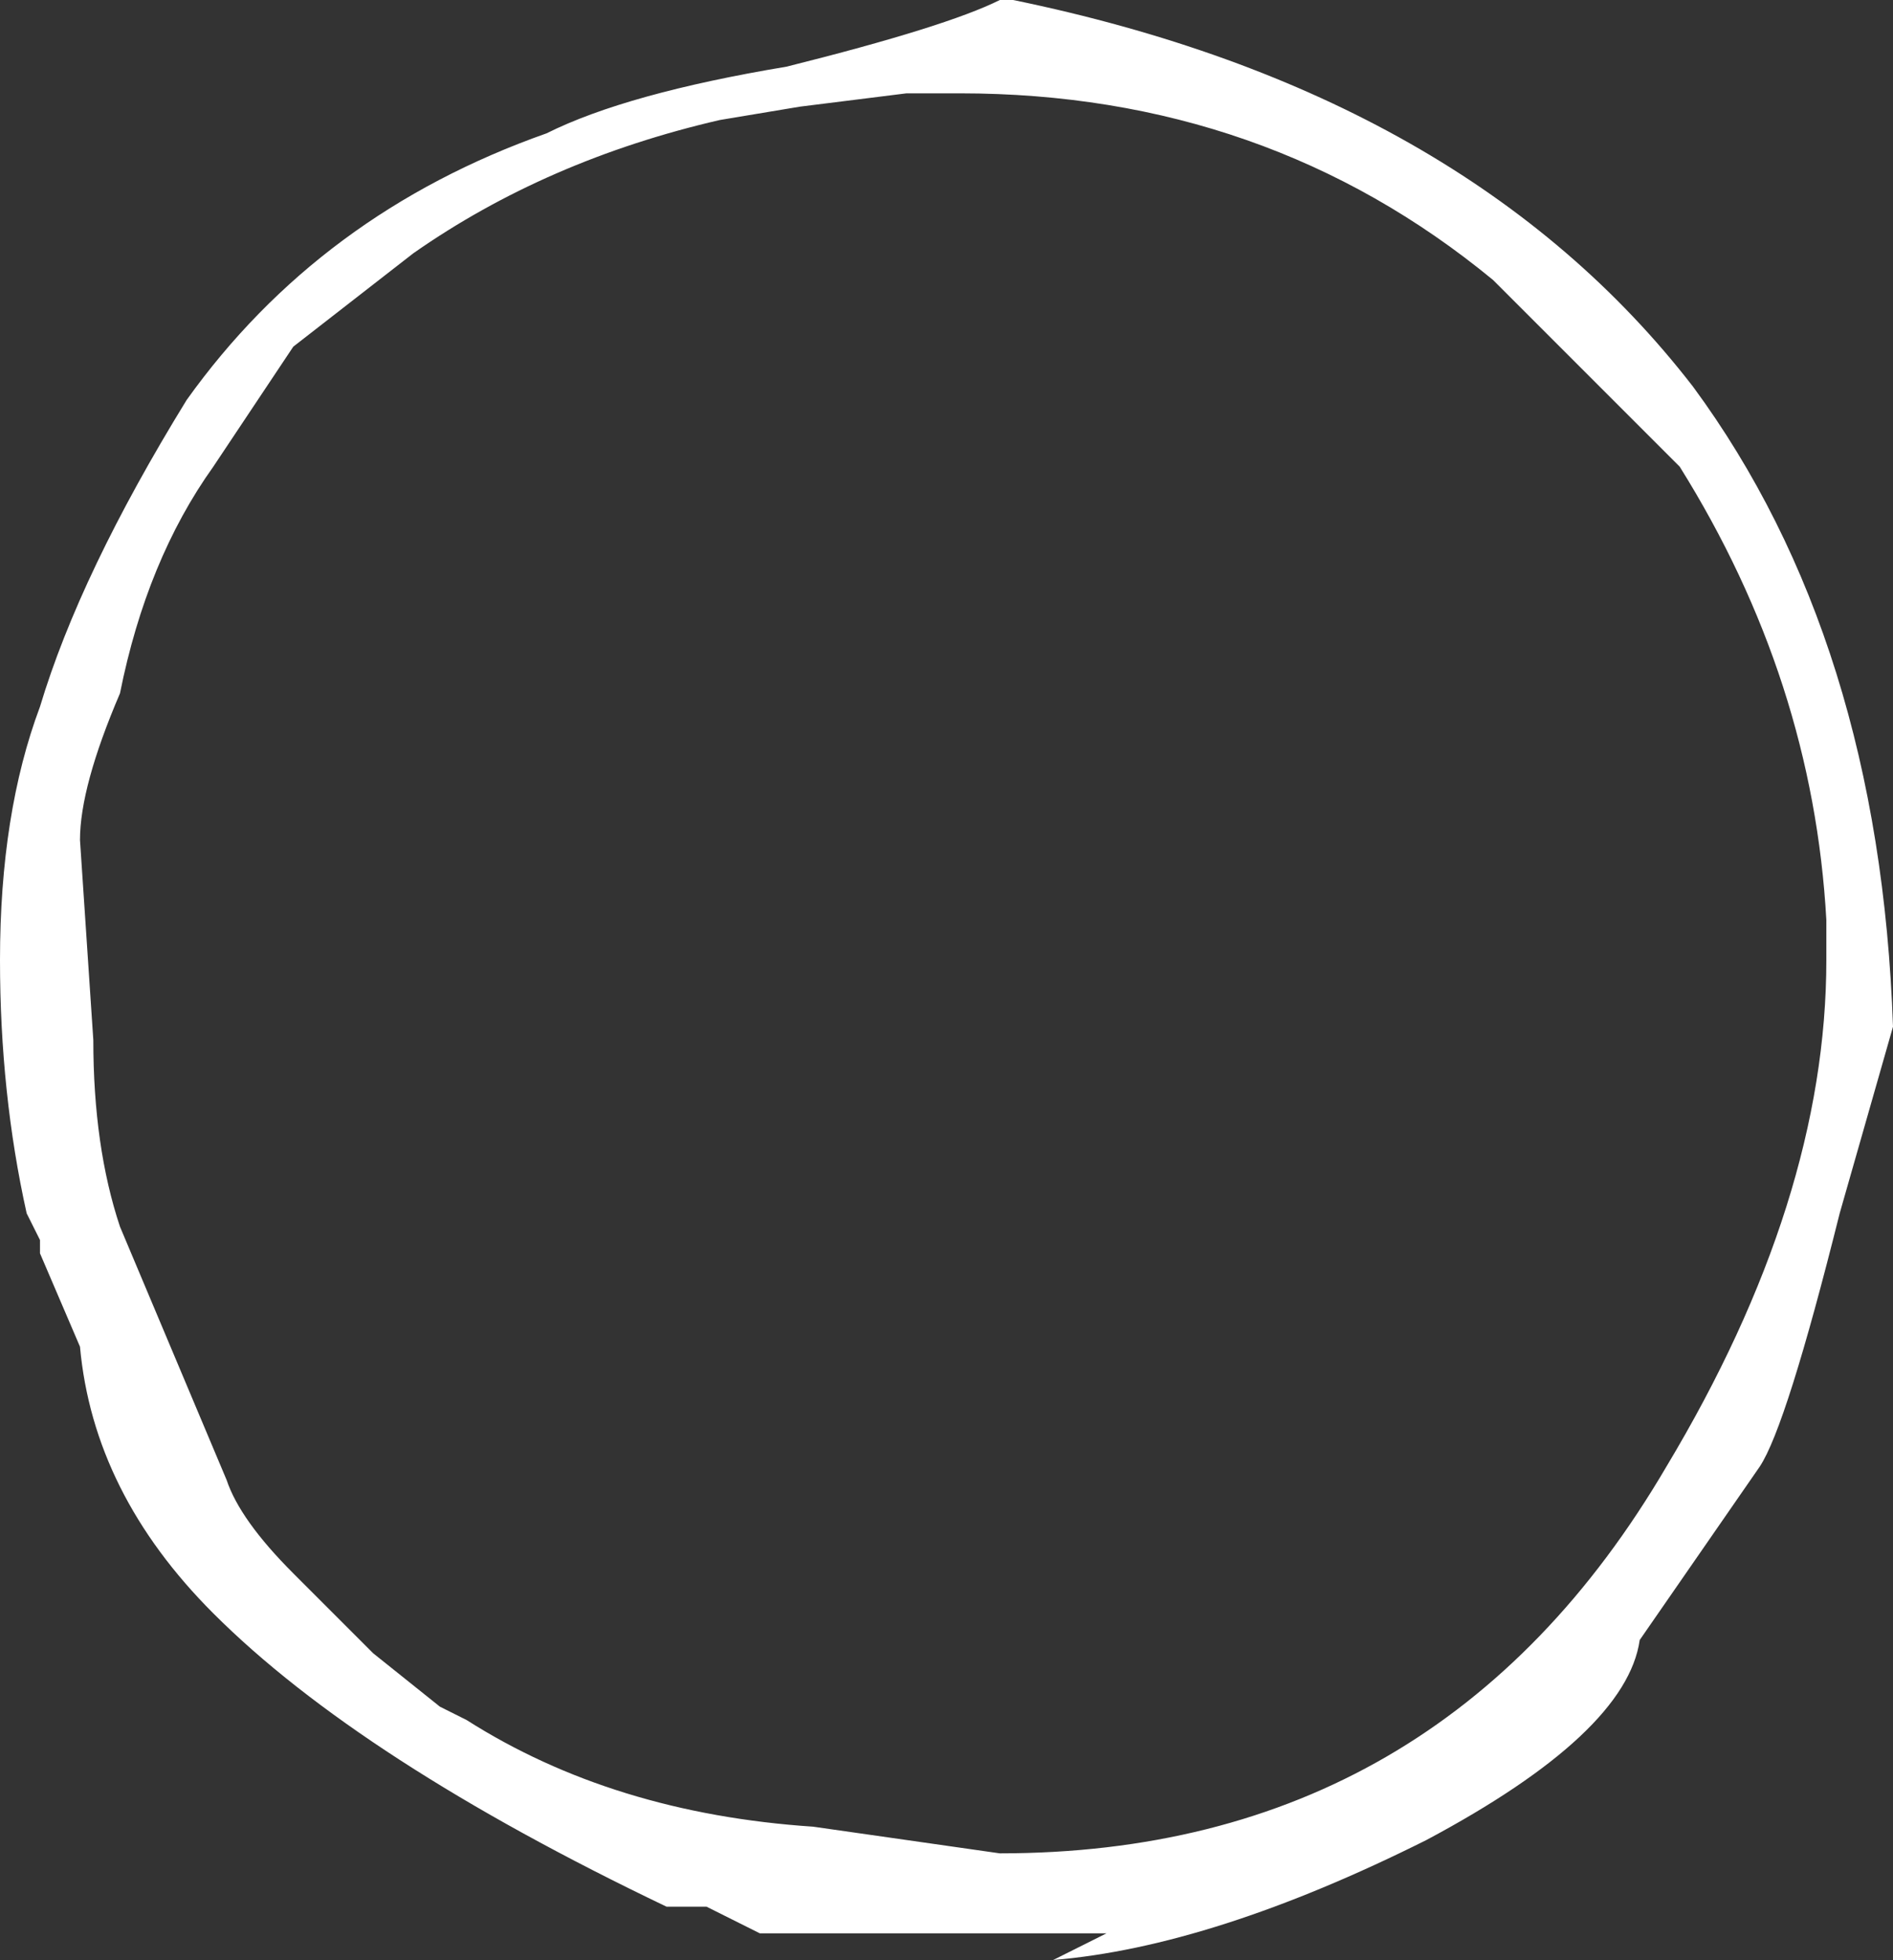 <?xml version="1.0" encoding="UTF-8" standalone="no"?>
<svg xmlns:ffdec="https://www.free-decompiler.com/flash" xmlns:xlink="http://www.w3.org/1999/xlink" ffdec:objectType="shape" height="7.35px" width="7.1px" xmlns="http://www.w3.org/2000/svg">
  <rect width="100%" height="100%" fill="#333333" stroke="none"/>
  <g transform="matrix(1.0, 0.0, 0.0, 1.0, 3.55, 3.6)">
    <path d="M2.05 -2.55 Q1.2 -3.25 0.05 -3.25 L-0.15 -3.25 -0.55 -3.2 -0.85 -3.15 Q-1.5 -3.0 -2.0 -2.65 L-2.45 -2.3 -2.75 -1.85 Q-3.0 -1.5 -3.1 -1.0 -3.25 -0.65 -3.25 -0.45 L-3.2 0.3 Q-3.2 0.7 -3.1 1.0 L-2.7 1.95 Q-2.65 2.1 -2.45 2.3 L-2.15 2.6 -1.9 2.8 -1.8 2.85 Q-1.25 3.2 -0.5 3.25 L0.2 3.35 Q1.85 3.35 2.7 1.9 3.3 0.9 3.3 0.0 L3.3 -0.15 Q3.25 -1.05 2.75 -1.85 L2.05 -2.55 M2.8 -2.15 Q3.5 -1.2 3.55 0.25 L3.35 0.95 Q3.15 1.75 3.05 1.9 L2.6 2.55 Q2.55 2.9 1.8 3.3 1.0 3.7 0.4 3.75 L0.6 3.65 -0.7 3.65 -0.9 3.55 -1.05 3.55 Q-2.2 3.0 -2.75 2.45 -3.2 2.0 -3.25 1.45 L-3.4 1.1 -3.4 1.05 -3.45 0.95 Q-3.55 0.5 -3.55 0.0 -3.55 -0.55 -3.4 -0.95 -3.25 -1.45 -2.85 -2.1 -2.35 -2.8 -1.5 -3.1 -1.2 -3.25 -0.6 -3.35 0.0 -3.5 0.2 -3.6 L0.25 -3.6 Q1.95 -3.25 2.8 -2.15 M-0.65 -3.3 L-0.65 -3.3" fill="#ffffff" fill-rule="evenodd" stroke="none"/>
  </g>
</svg>
